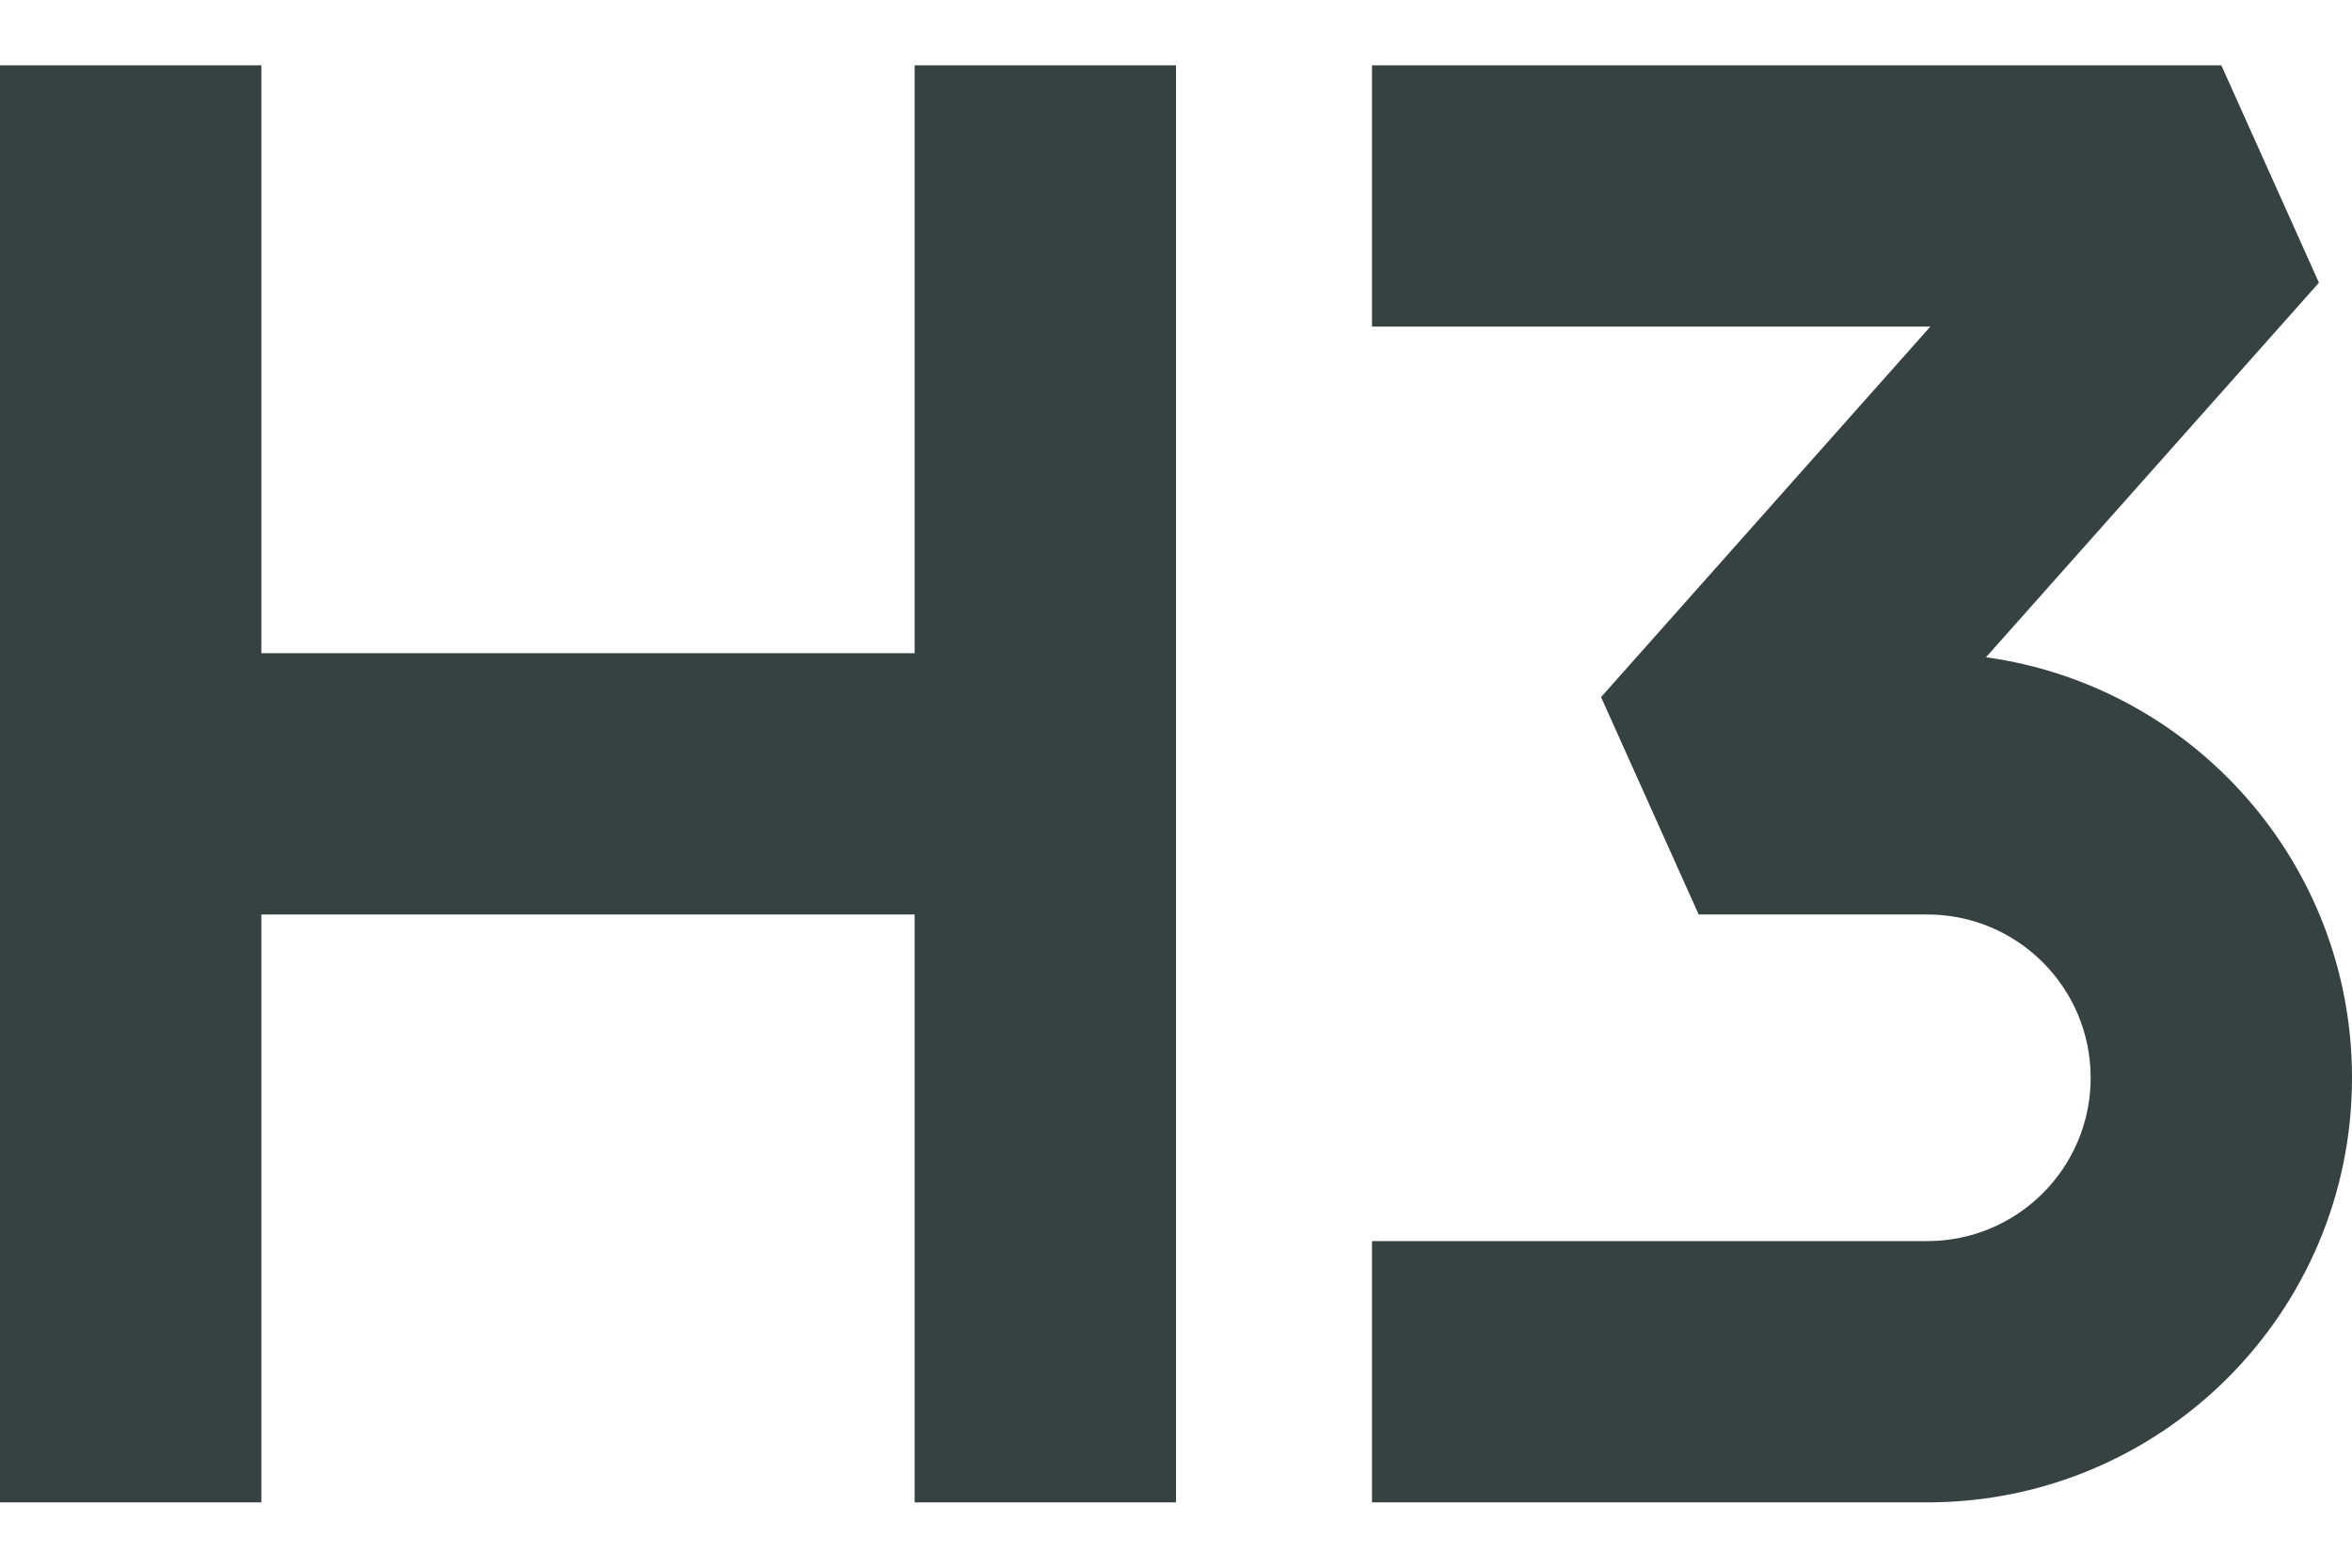 <svg width="18" height="12" viewBox="0 0 18 12" fill="none" xmlns="http://www.w3.org/2000/svg">
<path d="M0 0.5V11.5H2V7H7V11.5H9V0.5H7V5H2V0.5H0Z" fill="#364141"/>
<path d="M10.5 2.5H14.773L12.253 5.336L13 7H14.75C15.44 7 16 7.56 16 8.25C16 8.94 15.44 9.5 14.75 9.5H10.5V11.5H14.75C16.545 11.5 18 10.045 18 8.25C18 6.608 16.782 5.25 15.199 5.031L17.747 2.164L17 0.5H10.5V2.5Z" fill="#364141"/>
</svg>
